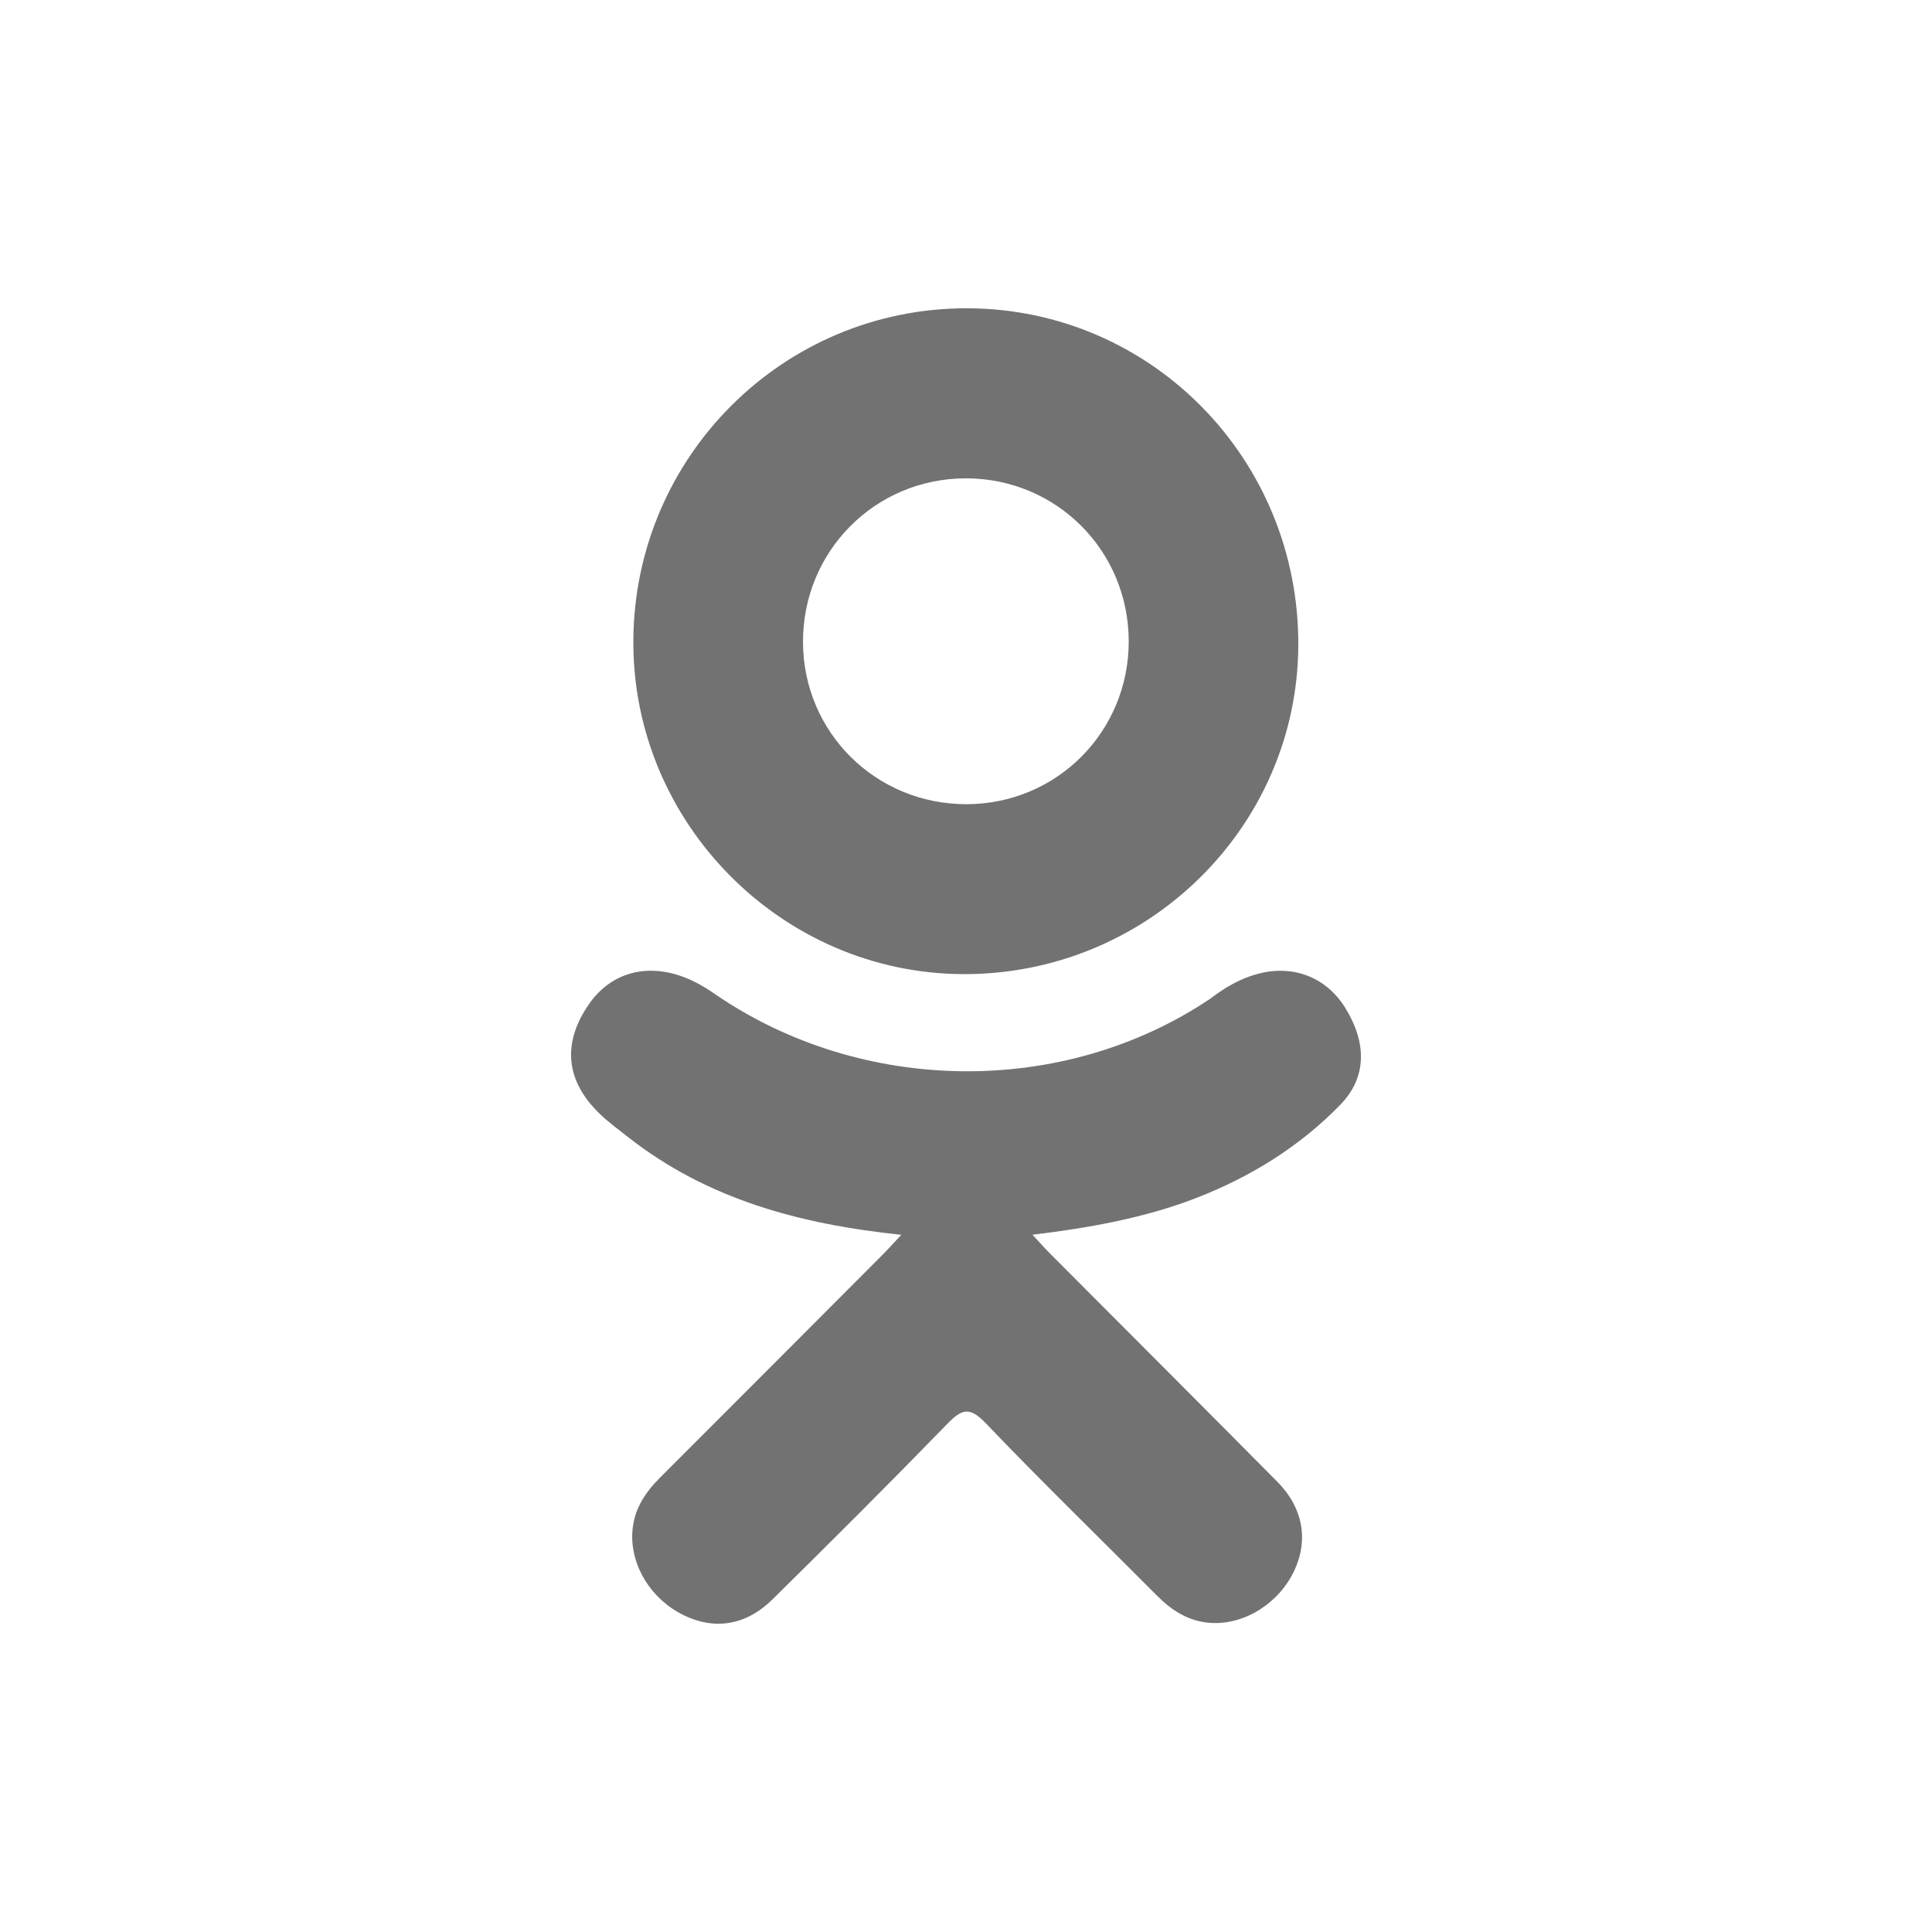<svg width="44" height="44" viewBox="0 0 44 44" fill="none" xmlns="http://www.w3.org/2000/svg">
<path d="M20.526 28.122C18.203 27.88 16.109 27.308 14.316 25.906C14.094 25.732 13.864 25.564 13.661 25.369C12.877 24.615 12.797 23.752 13.418 22.862C13.95 22.101 14.841 21.898 15.768 22.335C15.948 22.419 16.119 22.525 16.282 22.639C19.624 24.934 24.213 24.998 27.567 22.742C27.899 22.487 28.255 22.279 28.666 22.173C29.467 21.968 30.213 22.262 30.643 22.962C31.133 23.762 31.127 24.543 30.522 25.163C29.595 26.115 28.48 26.804 27.24 27.285C26.068 27.739 24.785 27.968 23.514 28.12C23.706 28.328 23.797 28.431 23.916 28.551C25.641 30.285 27.374 32.011 29.093 33.749C29.679 34.341 29.801 35.076 29.479 35.765C29.126 36.518 28.337 37.013 27.563 36.96C27.072 36.926 26.69 36.682 26.35 36.34C25.048 35.03 23.722 33.744 22.447 32.41C22.076 32.022 21.897 32.095 21.57 32.432C20.26 33.78 18.929 35.108 17.59 36.428C16.989 37.02 16.274 37.127 15.576 36.788C14.835 36.429 14.364 35.673 14.4 34.913C14.425 34.398 14.678 34.005 15.031 33.653C16.738 31.948 18.441 30.239 20.144 28.532C20.256 28.418 20.361 28.298 20.526 28.122Z" fill="#727272"/>
<path d="M21.94 22.185C17.797 22.171 14.4 18.736 14.424 14.586C14.448 10.391 17.847 7.01 22.031 7.021C26.224 7.033 29.589 10.462 29.568 14.701C29.546 18.843 26.125 22.199 21.94 22.185ZM25.706 14.596C25.698 12.536 24.058 10.896 22.001 10.894C19.927 10.892 18.272 12.562 18.288 14.641C18.303 16.693 19.958 18.322 22.02 18.315C24.076 18.307 25.712 16.656 25.706 14.596Z" fill="#727272"/>
</svg>

